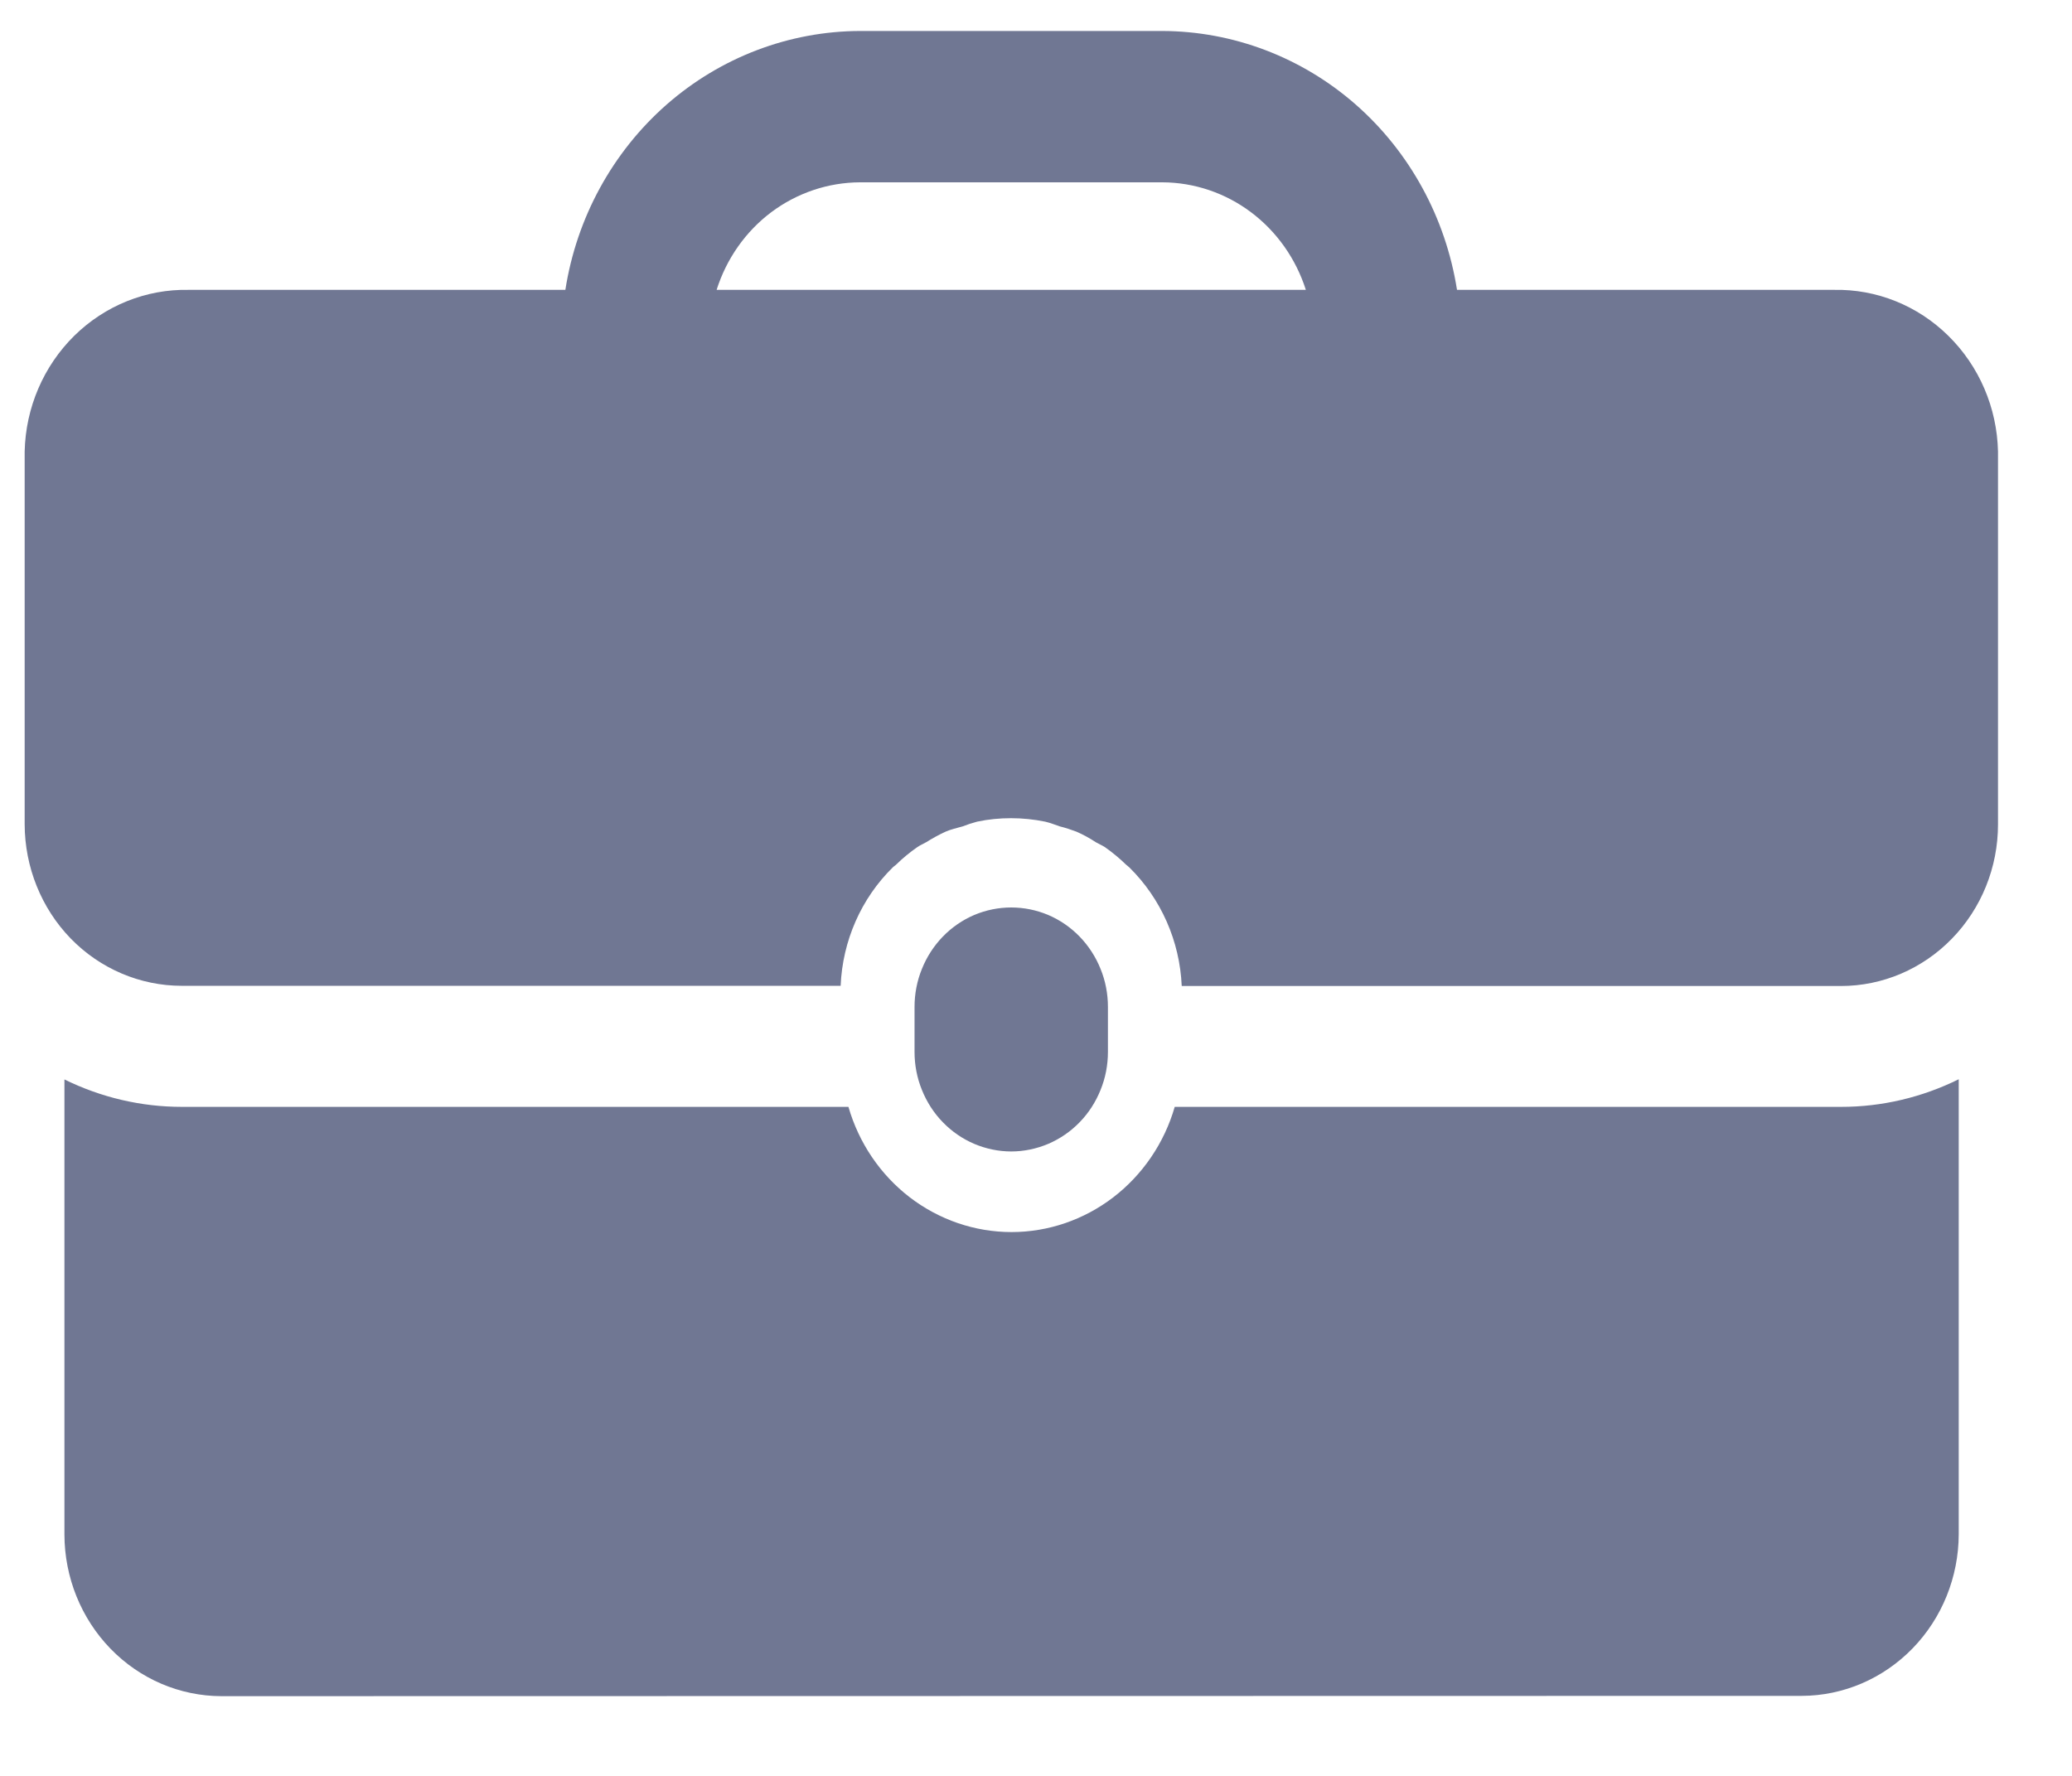 <svg width="21" height="18" viewBox="0 0 21 18" fill="none" xmlns="http://www.w3.org/2000/svg">
<path d="M2.244 17.192C1.822 17.191 1.418 17.018 1.12 16.711C0.822 16.404 0.654 15.988 0.653 15.553V10.941C1.025 11.124 1.431 11.219 1.843 11.219H8.599C8.705 11.586 8.923 11.907 9.221 12.136C9.519 12.364 9.88 12.488 10.252 12.488C10.624 12.488 10.985 12.364 11.283 12.136C11.581 11.907 11.8 11.586 11.906 11.219H18.661C19.073 11.219 19.48 11.123 19.852 10.939V15.55C19.851 15.984 19.683 16.4 19.385 16.707C19.087 17.014 18.683 17.188 18.261 17.189L2.244 17.192ZM9.269 10.662V10.206C9.269 10.073 9.294 9.942 9.344 9.82C9.393 9.698 9.465 9.587 9.556 9.493C9.647 9.399 9.755 9.325 9.874 9.274C9.993 9.224 10.12 9.198 10.249 9.198C10.378 9.198 10.505 9.224 10.624 9.274C10.743 9.325 10.851 9.399 10.942 9.493C11.033 9.587 11.105 9.698 11.154 9.82C11.204 9.942 11.229 10.073 11.229 10.206V10.662C11.229 10.795 11.204 10.926 11.154 11.048C11.105 11.17 11.033 11.282 10.942 11.375C10.851 11.469 10.743 11.543 10.624 11.594C10.505 11.644 10.378 11.671 10.249 11.671C10.12 11.671 9.993 11.644 9.874 11.594C9.755 11.543 9.647 11.469 9.556 11.375C9.465 11.282 9.393 11.17 9.344 11.048C9.294 10.926 9.269 10.795 9.269 10.662ZM11.977 9.994C11.957 9.538 11.767 9.108 11.446 8.792C11.438 8.783 11.425 8.776 11.416 8.767C11.348 8.701 11.275 8.64 11.198 8.586C11.168 8.567 11.136 8.554 11.107 8.537C11.045 8.496 10.979 8.46 10.911 8.43C10.855 8.409 10.798 8.39 10.741 8.376C10.691 8.359 10.644 8.34 10.592 8.328C10.479 8.305 10.363 8.293 10.248 8.293C10.132 8.293 10.017 8.304 9.904 8.328C9.854 8.341 9.805 8.357 9.757 8.376C9.699 8.393 9.64 8.405 9.585 8.429C9.517 8.46 9.452 8.496 9.388 8.536C9.358 8.553 9.327 8.566 9.299 8.585C9.221 8.639 9.148 8.699 9.08 8.766C9.069 8.775 9.058 8.782 9.049 8.791C8.728 9.106 8.539 9.537 8.52 9.992H1.843C1.421 9.992 1.016 9.82 0.717 9.513C0.419 9.206 0.251 8.789 0.25 8.355L0.25 4.576C0.26 4.132 0.441 3.711 0.752 3.404C1.064 3.097 1.481 2.929 1.913 2.938H5.73C5.844 2.207 6.208 1.542 6.755 1.061C7.302 0.581 7.998 0.316 8.717 0.314L11.779 0.314C12.498 0.316 13.194 0.58 13.742 1.061C14.289 1.542 14.652 2.207 14.767 2.938H18.587C19.019 2.929 19.436 3.097 19.747 3.404C20.059 3.711 20.24 4.132 20.25 4.576V8.356C20.25 8.791 20.082 9.207 19.783 9.514C19.485 9.821 19.08 9.994 18.658 9.994H11.977ZM7.263 2.938H13.235C13.134 2.622 12.94 2.347 12.679 2.151C12.418 1.955 12.103 1.849 11.78 1.848H8.717C8.394 1.849 8.079 1.955 7.818 2.15C7.557 2.346 7.363 2.622 7.263 2.938Z" fill="#707793"/>
</svg>
